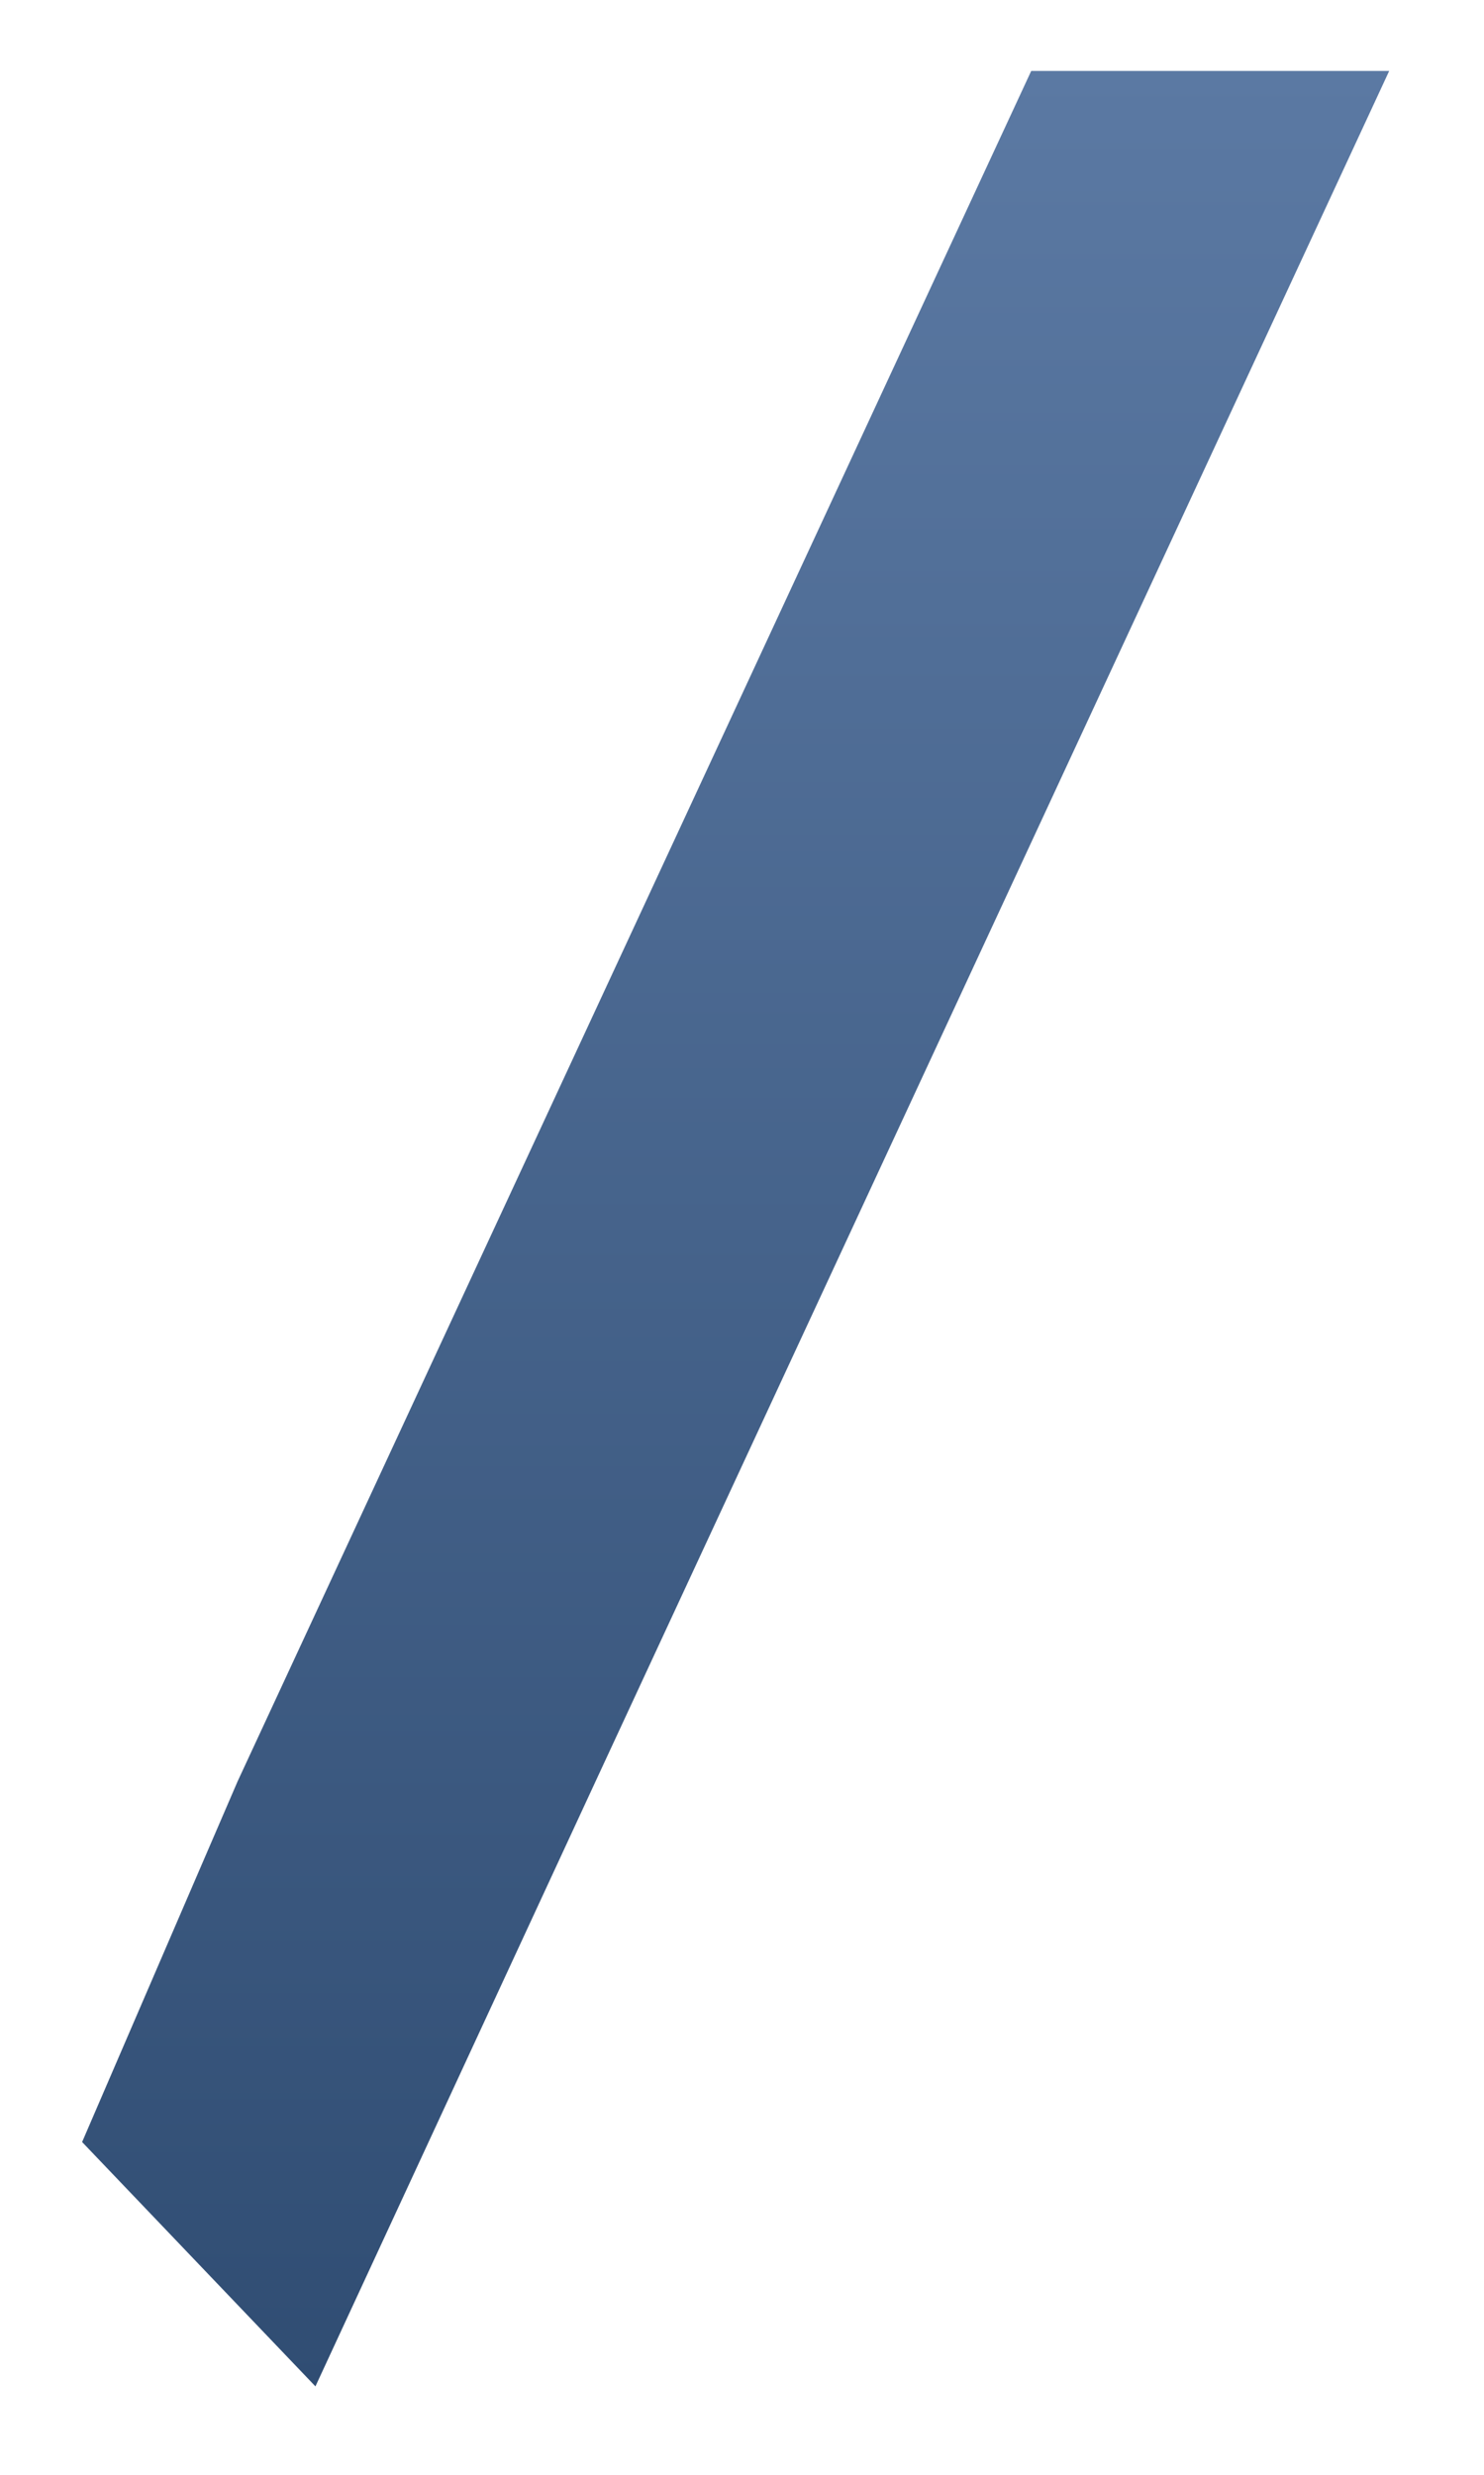 <svg width="9" height="15" viewBox="0 0 9 15" fill="none" xmlns="http://www.w3.org/2000/svg">
<path fill-rule="evenodd" clip-rule="evenodd" d="M8.425 0.43L3.612 10.797L1.913 14.464L0.498 12.983L1.441 10.797L6.254 0.43H8.425Z" fill="url(#paint0_linear_71_2772)"/>
<defs>
<linearGradient id="paint0_linear_71_2772" x1="4.442" y1="14.481" x2="4.442" y2="0.423" gradientUnits="userSpaceOnUse">
<stop stop-color="#304D73"/>
<stop offset="1" stop-color="#5B79A3"/>
</linearGradient>
</defs>
</svg>
